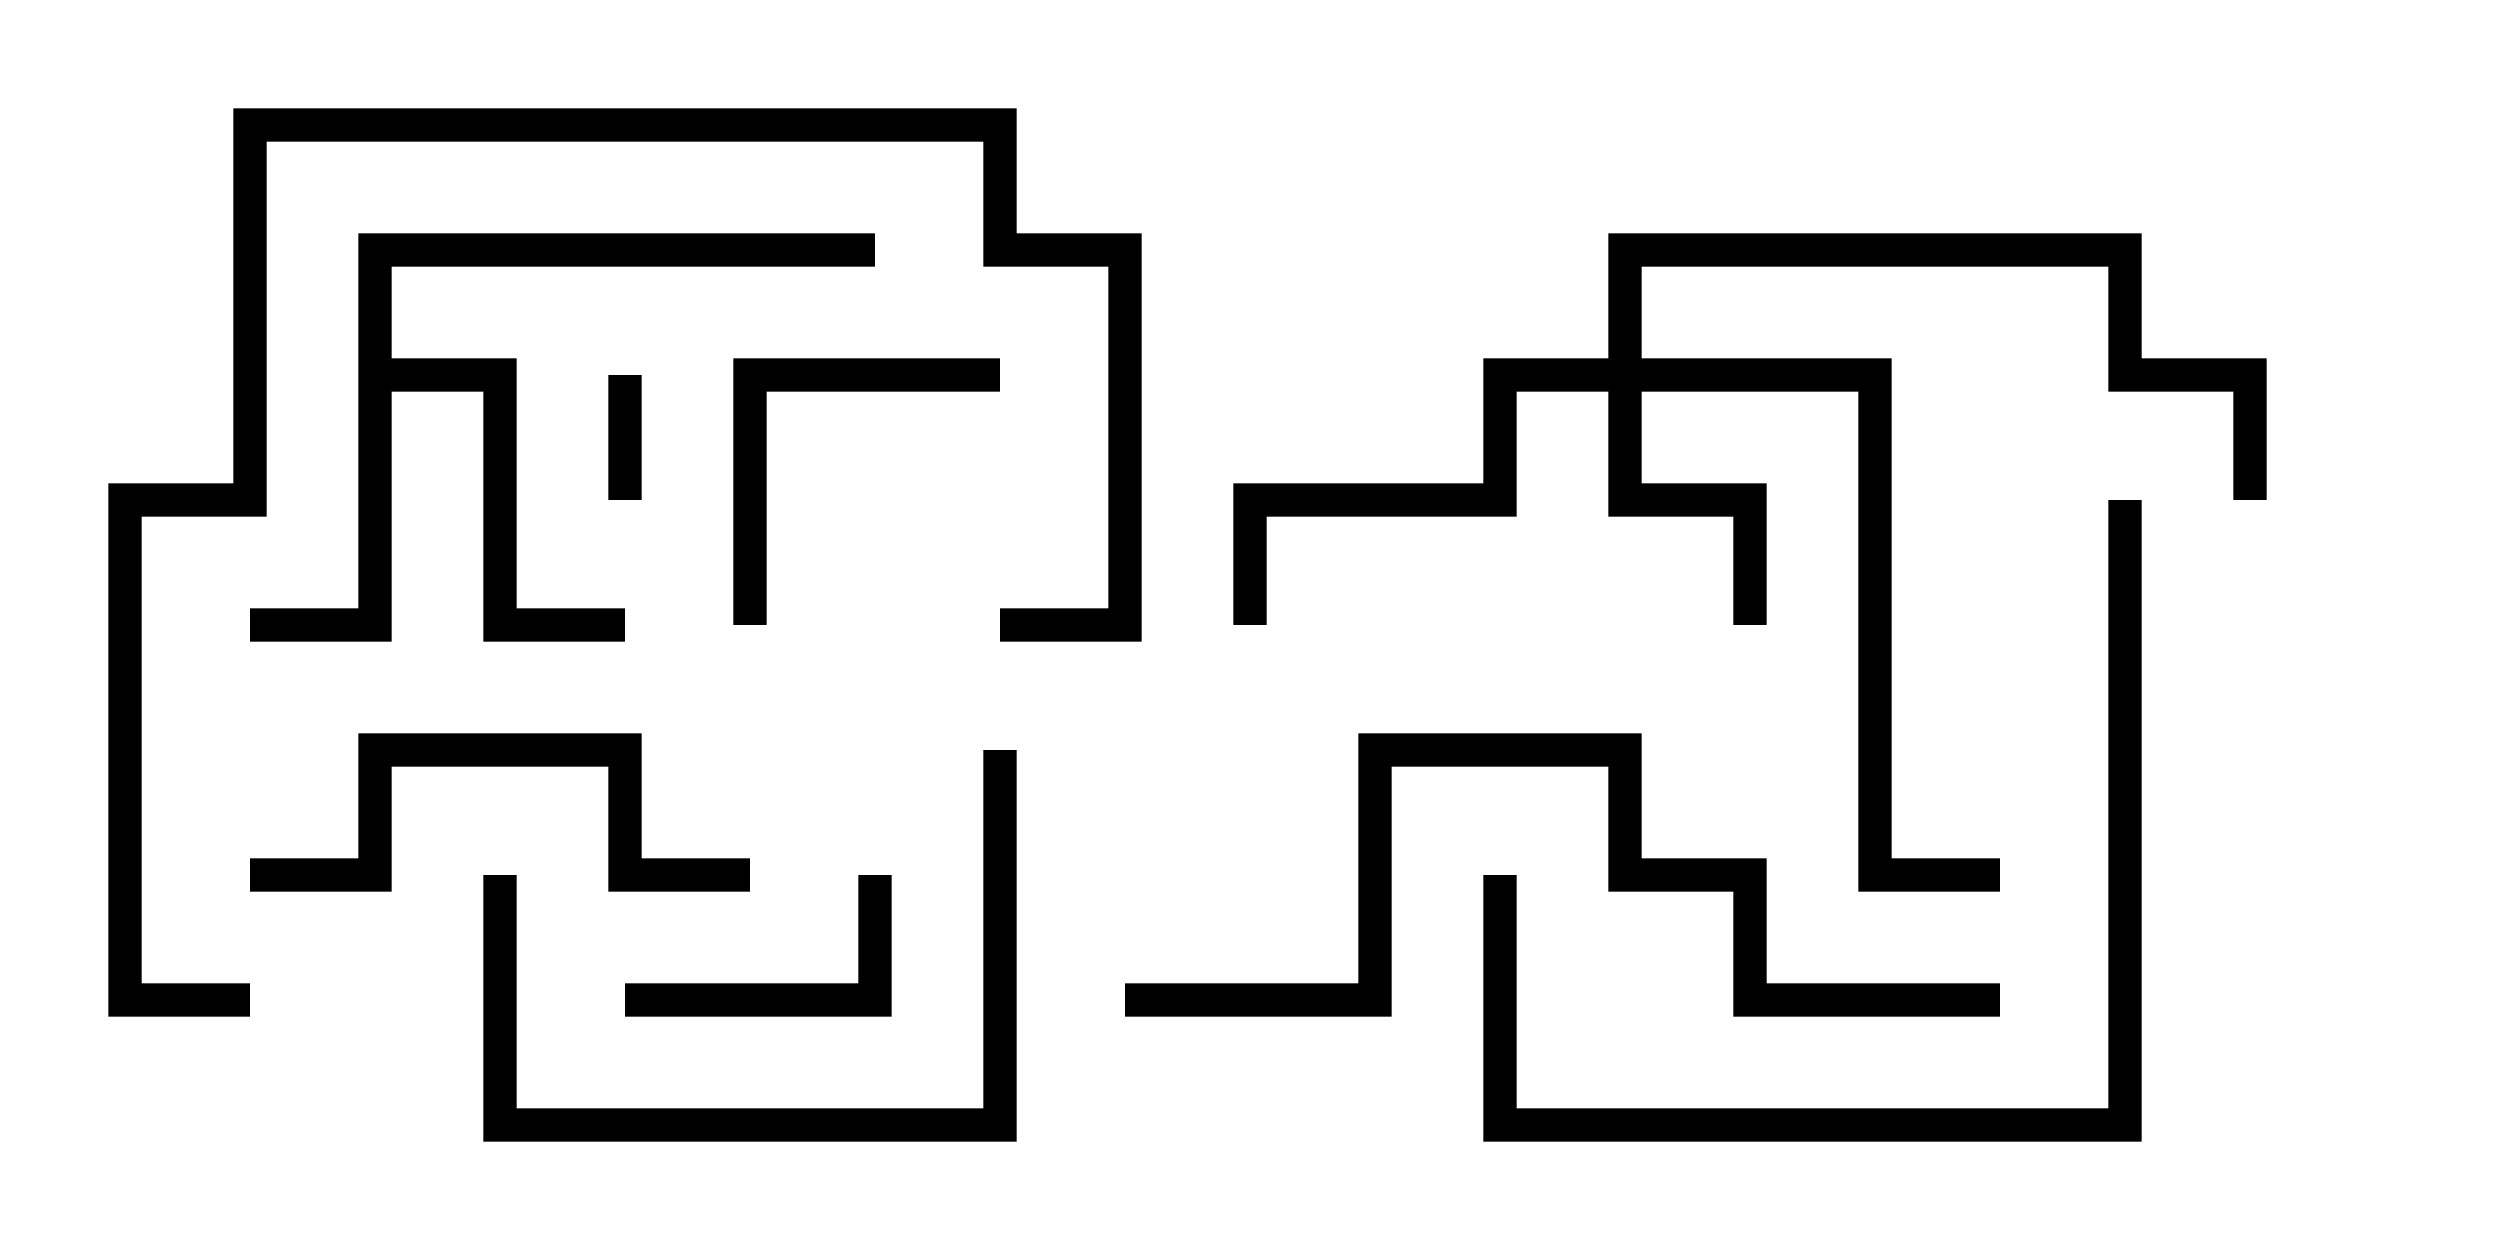 <svg version="1.1" width="30" height="15" xmlns="http://www.w3.org/2000/svg"><path d="M4.3,2.8L10.5,2.8L10.5,3.2L4.7,3.2L4.7,4.3L6.2,4.3L6.2,7.3L7.5,7.3L7.5,7.7L5.8,7.7L5.8,4.7L4.7,4.7L4.7,7.7L3,7.7L3,7.3L4.3,7.3z" stroke="none"/><path d="M19.3,4.3L19.3,2.8L25.7,2.8L25.7,4.3L27.2,4.3L27.2,6L26.8,6L26.8,4.7L25.3,4.7L25.3,3.2L19.7,3.2L19.7,4.3L22.7,4.3L22.7,10.3L24,10.3L24,10.7L22.3,10.7L22.3,4.7L19.7,4.7L19.7,5.8L21.2,5.8L21.2,7.5L20.8,7.5L20.8,6.2L19.3,6.2L19.3,4.7L18.2,4.7L18.2,6.2L15.2,6.2L15.2,7.5L14.8,7.5L14.8,5.8L17.8,5.8L17.8,4.3z" stroke="none"/><path d="M7.3,4.5L7.7,4.5L7.7,6L7.3,6z" stroke="none"/><path d="M10.3,10.5L10.7,10.5L10.7,12.2L7.5,12.2L7.5,11.8L10.3,11.8z" stroke="none"/><path d="M9.2,7.5L8.8,7.5L8.8,4.3L12,4.3L12,4.7L9.2,4.7z" stroke="none"/><path d="M9,10.3L9,10.7L7.3,10.7L7.3,9.2L4.7,9.2L4.7,10.7L3,10.7L3,10.3L4.3,10.3L4.3,8.8L7.7,8.8L7.7,10.3z" stroke="none"/><path d="M5.8,10.5L6.2,10.5L6.2,13.3L11.8,13.3L11.8,9L12.2,9L12.2,13.7L5.8,13.7z" stroke="none"/><path d="M25.3,6L25.7,6L25.7,13.7L17.8,13.7L17.8,10.5L18.2,10.5L18.2,13.3L25.3,13.3z" stroke="none"/><path d="M3,11.8L3,12.2L1.3,12.2L1.3,5.8L2.8,5.8L2.8,1.3L12.2,1.3L12.2,2.8L13.7,2.8L13.7,7.7L12,7.7L12,7.3L13.3,7.3L13.3,3.2L11.8,3.2L11.8,1.7L3.2,1.7L3.2,6.2L1.7,6.2L1.7,11.8z" stroke="none"/><path d="M13.5,12.2L13.5,11.8L16.3,11.8L16.3,8.8L19.7,8.8L19.7,10.3L21.2,10.3L21.2,11.8L24,11.8L24,12.2L20.8,12.2L20.8,10.7L19.3,10.7L19.3,9.2L16.7,9.2L16.7,12.2z" stroke="none"/></svg>